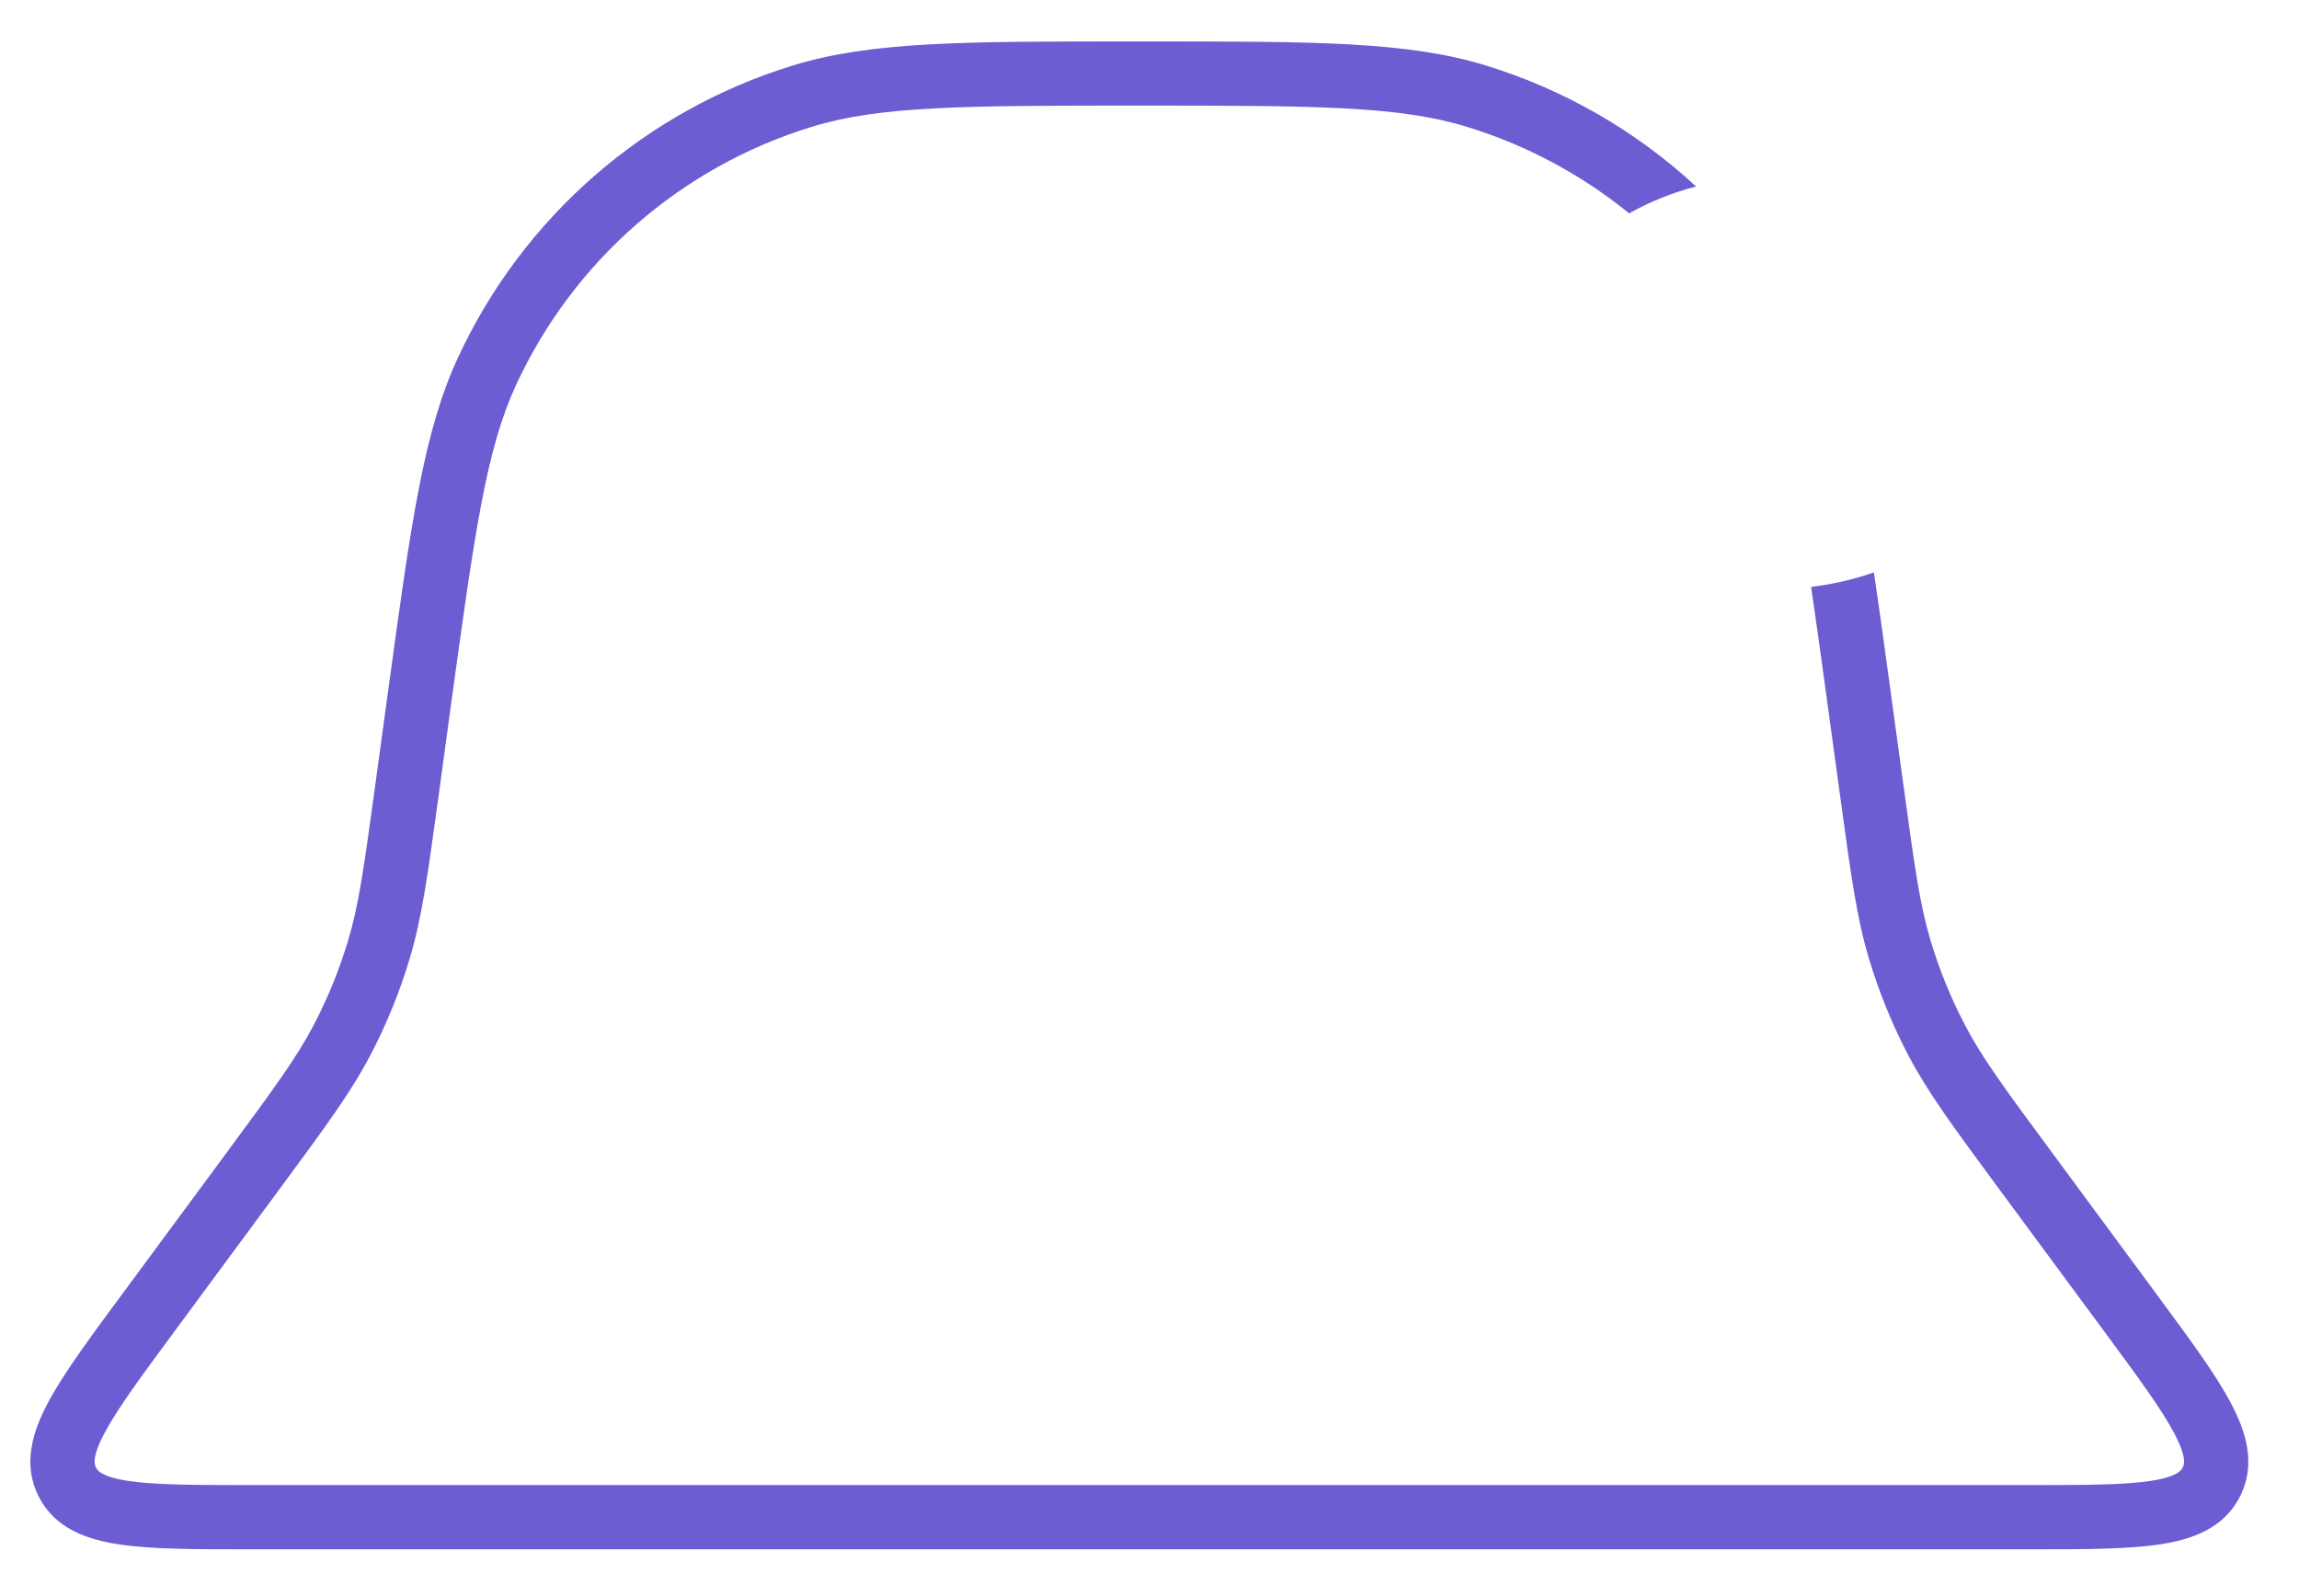 <?xml version="1.0" encoding="UTF-8" standalone="no"?><svg width='36' height='25' viewBox='0 0 36 25' fill='none' xmlns='http://www.w3.org/2000/svg'>
<path fill-rule='evenodd' clip-rule='evenodd' d='M17.841 0.649L17.727 0.649C15.085 0.649 13.641 0.649 12.414 1.026C10.097 1.738 8.191 3.401 7.172 5.6C6.632 6.765 6.436 8.196 6.079 10.814L6.063 10.926L5.872 12.329C5.699 13.592 5.618 14.172 5.454 14.722C5.316 15.183 5.135 15.63 4.912 16.056C4.646 16.565 4.3 17.036 3.543 18.062L1.92 20.261L1.894 20.296C1.399 20.966 0.994 21.515 0.753 21.967C0.51 22.424 0.35 22.934 0.605 23.438C0.859 23.942 1.364 24.117 1.877 24.192C2.383 24.267 3.066 24.267 3.899 24.267H3.942H31.74H31.783C32.616 24.267 33.299 24.267 33.805 24.192C34.317 24.117 34.823 23.942 35.077 23.438C35.332 22.934 35.172 22.424 34.928 21.967C34.688 21.515 34.282 20.966 33.787 20.296L33.762 20.261L32.139 18.062C31.381 17.036 31.035 16.565 30.77 16.056C30.547 15.63 30.365 15.183 30.228 14.722C30.063 14.172 29.983 13.592 29.81 12.329L29.618 10.926L29.603 10.814L29.603 10.814C29.508 10.12 29.425 9.51 29.343 8.966C29.034 9.074 28.704 9.151 28.36 9.193C28.44 9.73 28.524 10.346 28.622 11.062L28.814 12.466L28.821 12.514C28.985 13.716 29.075 14.376 29.264 15.009C29.42 15.532 29.626 16.038 29.878 16.521C30.185 17.107 30.58 17.643 31.301 18.62L31.33 18.659L32.953 20.858C33.48 21.572 33.84 22.061 34.041 22.44C34.245 22.821 34.204 22.937 34.18 22.985C34.155 23.034 34.087 23.135 33.659 23.198C33.234 23.26 32.627 23.261 31.74 23.261H3.942C3.055 23.261 2.447 23.26 2.023 23.198C1.595 23.135 1.526 23.034 1.502 22.985C1.478 22.937 1.437 22.821 1.64 22.44C1.842 22.061 2.202 21.572 2.729 20.858L4.352 18.659L4.381 18.62C5.102 17.643 5.497 17.107 5.803 16.521C6.056 16.038 6.261 15.532 6.417 15.009C6.606 14.376 6.697 13.716 6.861 12.514L6.868 12.466L7.059 11.062C7.437 8.303 7.616 7.034 8.084 6.023C8.983 4.083 10.665 2.615 12.709 1.987C13.774 1.66 15.056 1.654 17.841 1.654C20.626 1.654 21.908 1.66 22.972 1.987C23.908 2.274 24.768 2.738 25.511 3.342C25.83 3.162 26.182 3.019 26.559 2.921C25.628 2.059 24.507 1.407 23.268 1.026C22.041 0.649 20.596 0.649 17.954 0.649L17.841 0.649Z' fill='#6C5DD3'/>
</svg>
